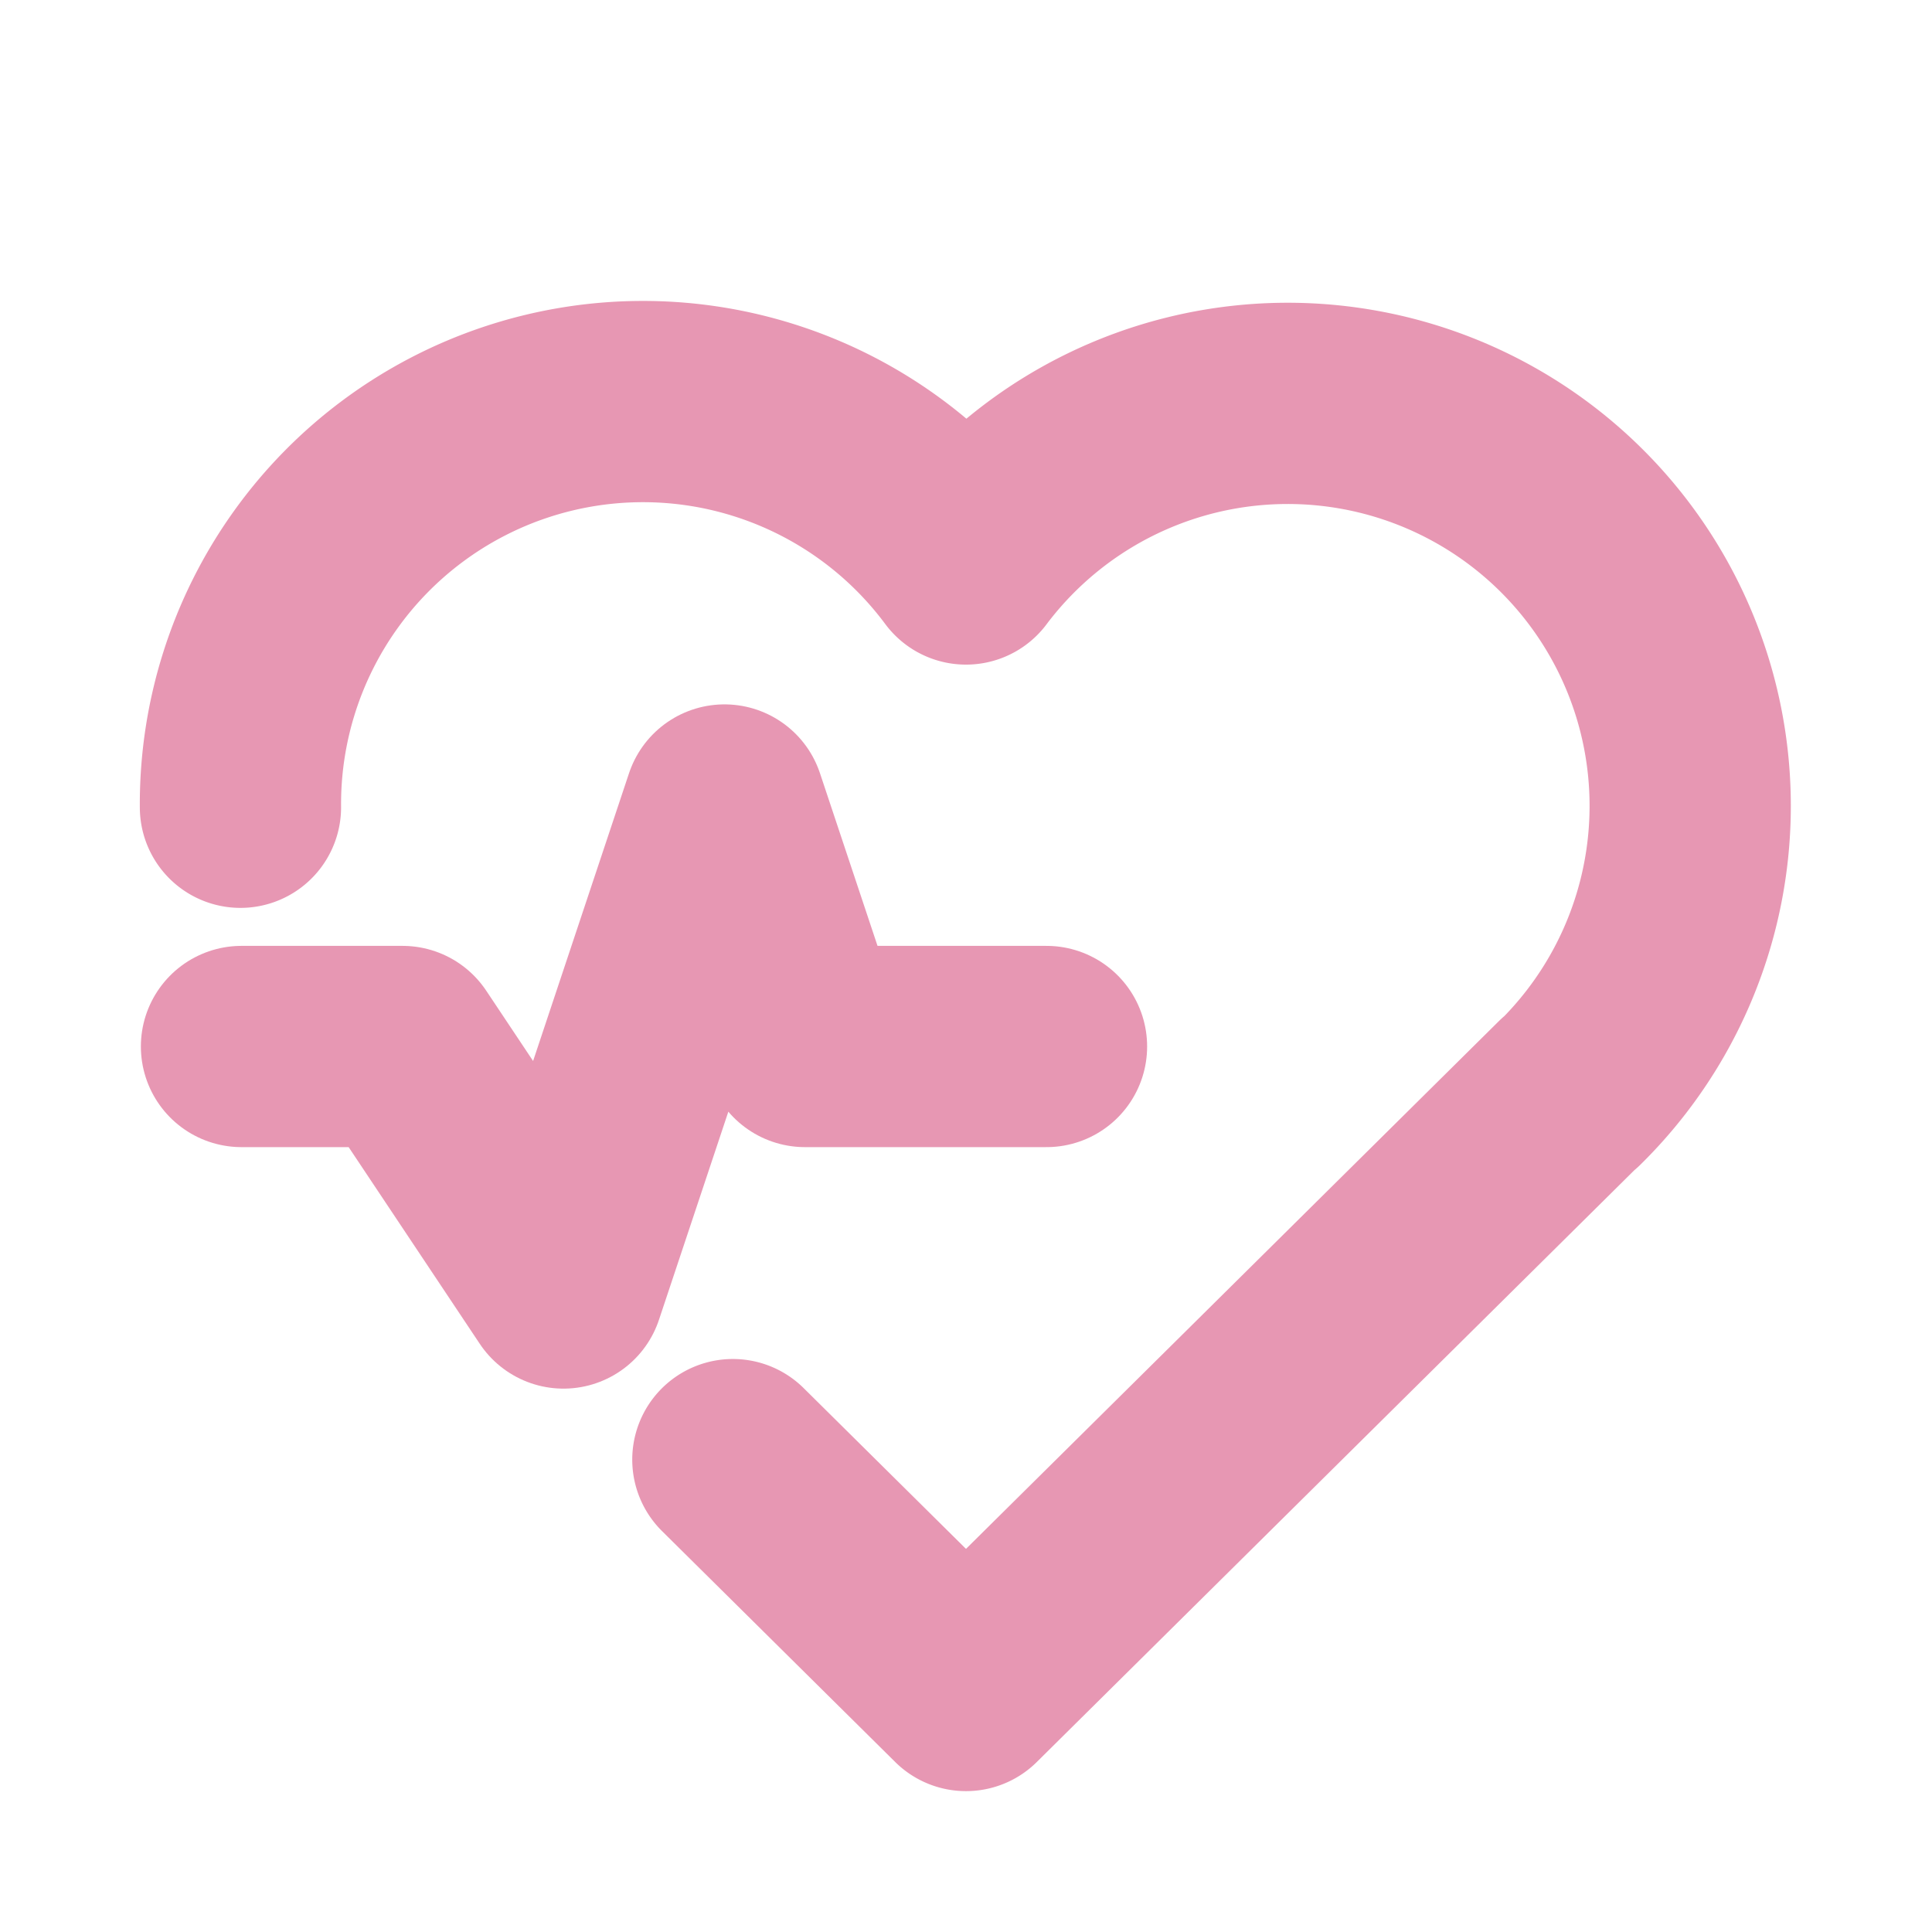 <svg xmlns="http://www.w3.org/2000/svg" class="icon icon-tabler icon-tabler-heartbeat" width="64" height="64" viewBox="0 0 24 24" stroke-width="2.5" stroke="#e797b3" fill="none" stroke-linecap="round" stroke-linejoin="round">
  <path stroke="none" d="M0 0h24v24H0z" fill="none"></path>
  <path d="M19.5 13.572l-7.5 7.428l-2.896 -2.868m-6.117 -8.104a5 5 0 0 1 9.013 -3.022a5 5 0 1 1 7.5 6.572"></path>
  <path d="M3 13h2l2 3l2 -6l1 3h3"></path>
</svg>